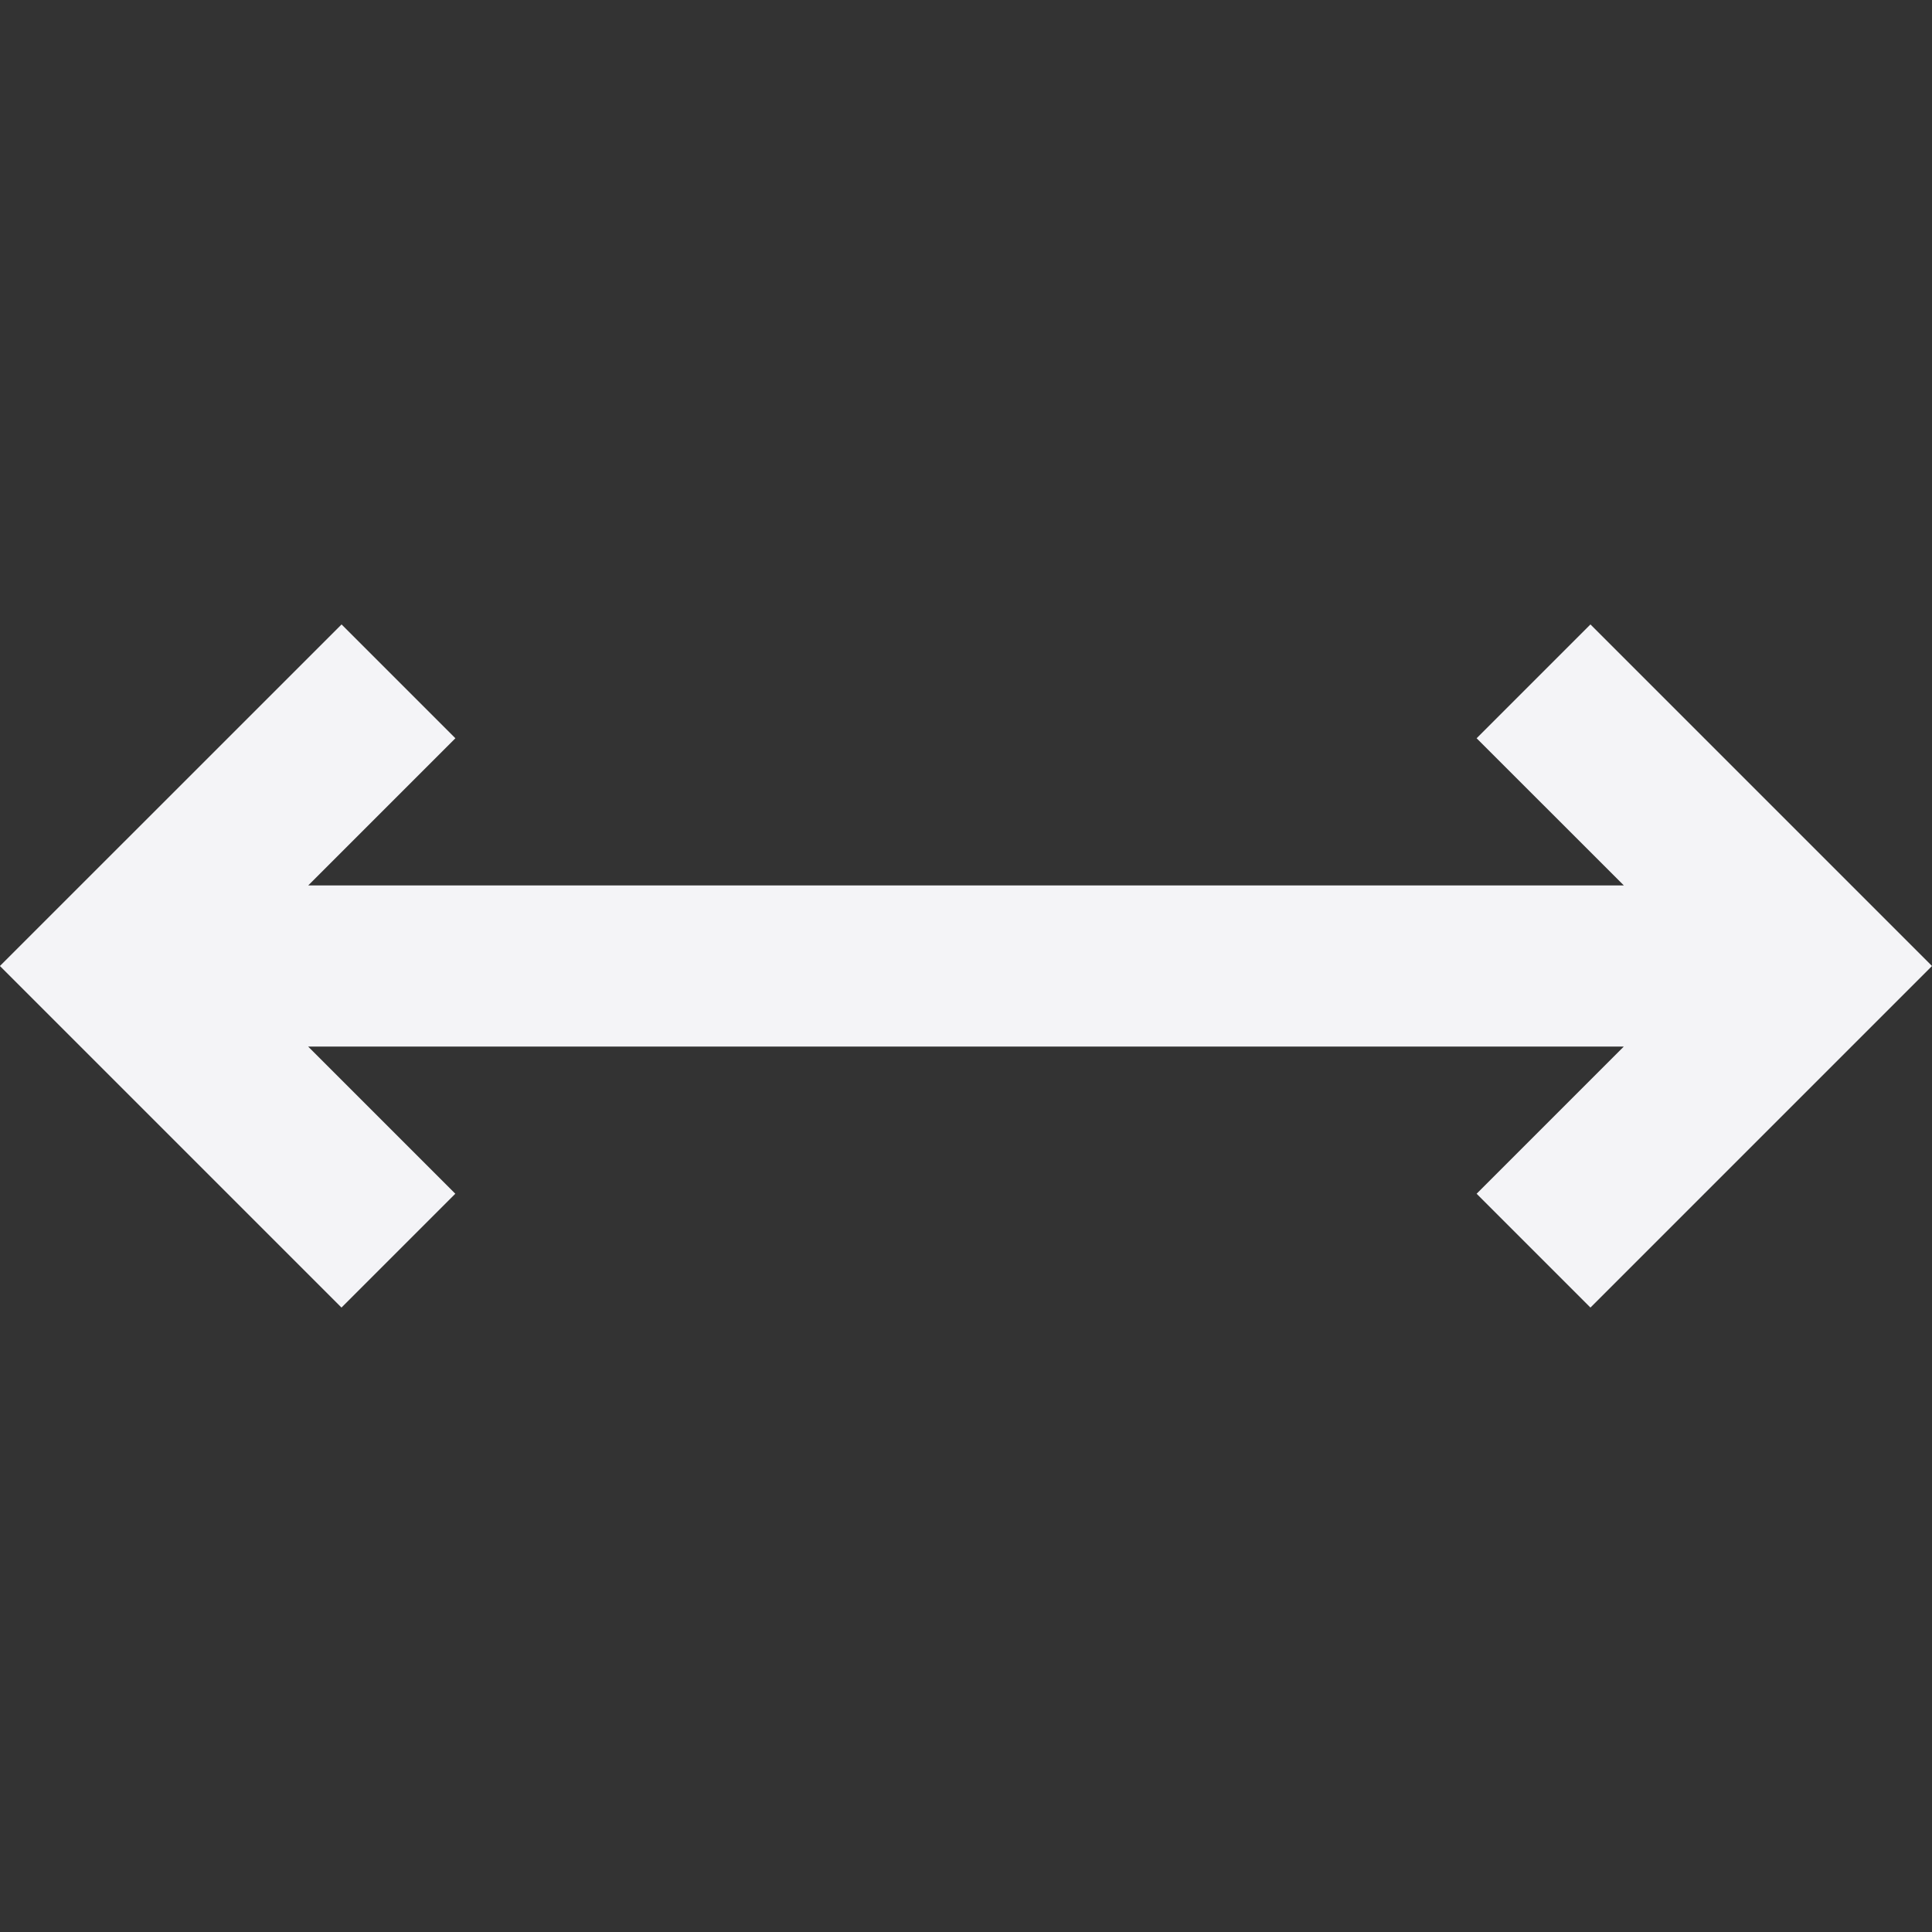 <svg fill="none" height="24" viewBox="0 0 24 24" width="24" xmlns="http://www.w3.org/2000/svg"><rect x="0" y="0" width="24" height="24" fill="#333333" stroke="none"/><path d="m4.243 7.757 1.414 1.414-1.828 1.828h16.343l-1.829-1.828 1.414-1.414 4.243 4.243-4.243 4.243-1.414-1.414 1.828-1.828h-16.343l1.828 1.828-1.414 1.414-4.243-4.243z" fill="#f4f4f7"/></svg>